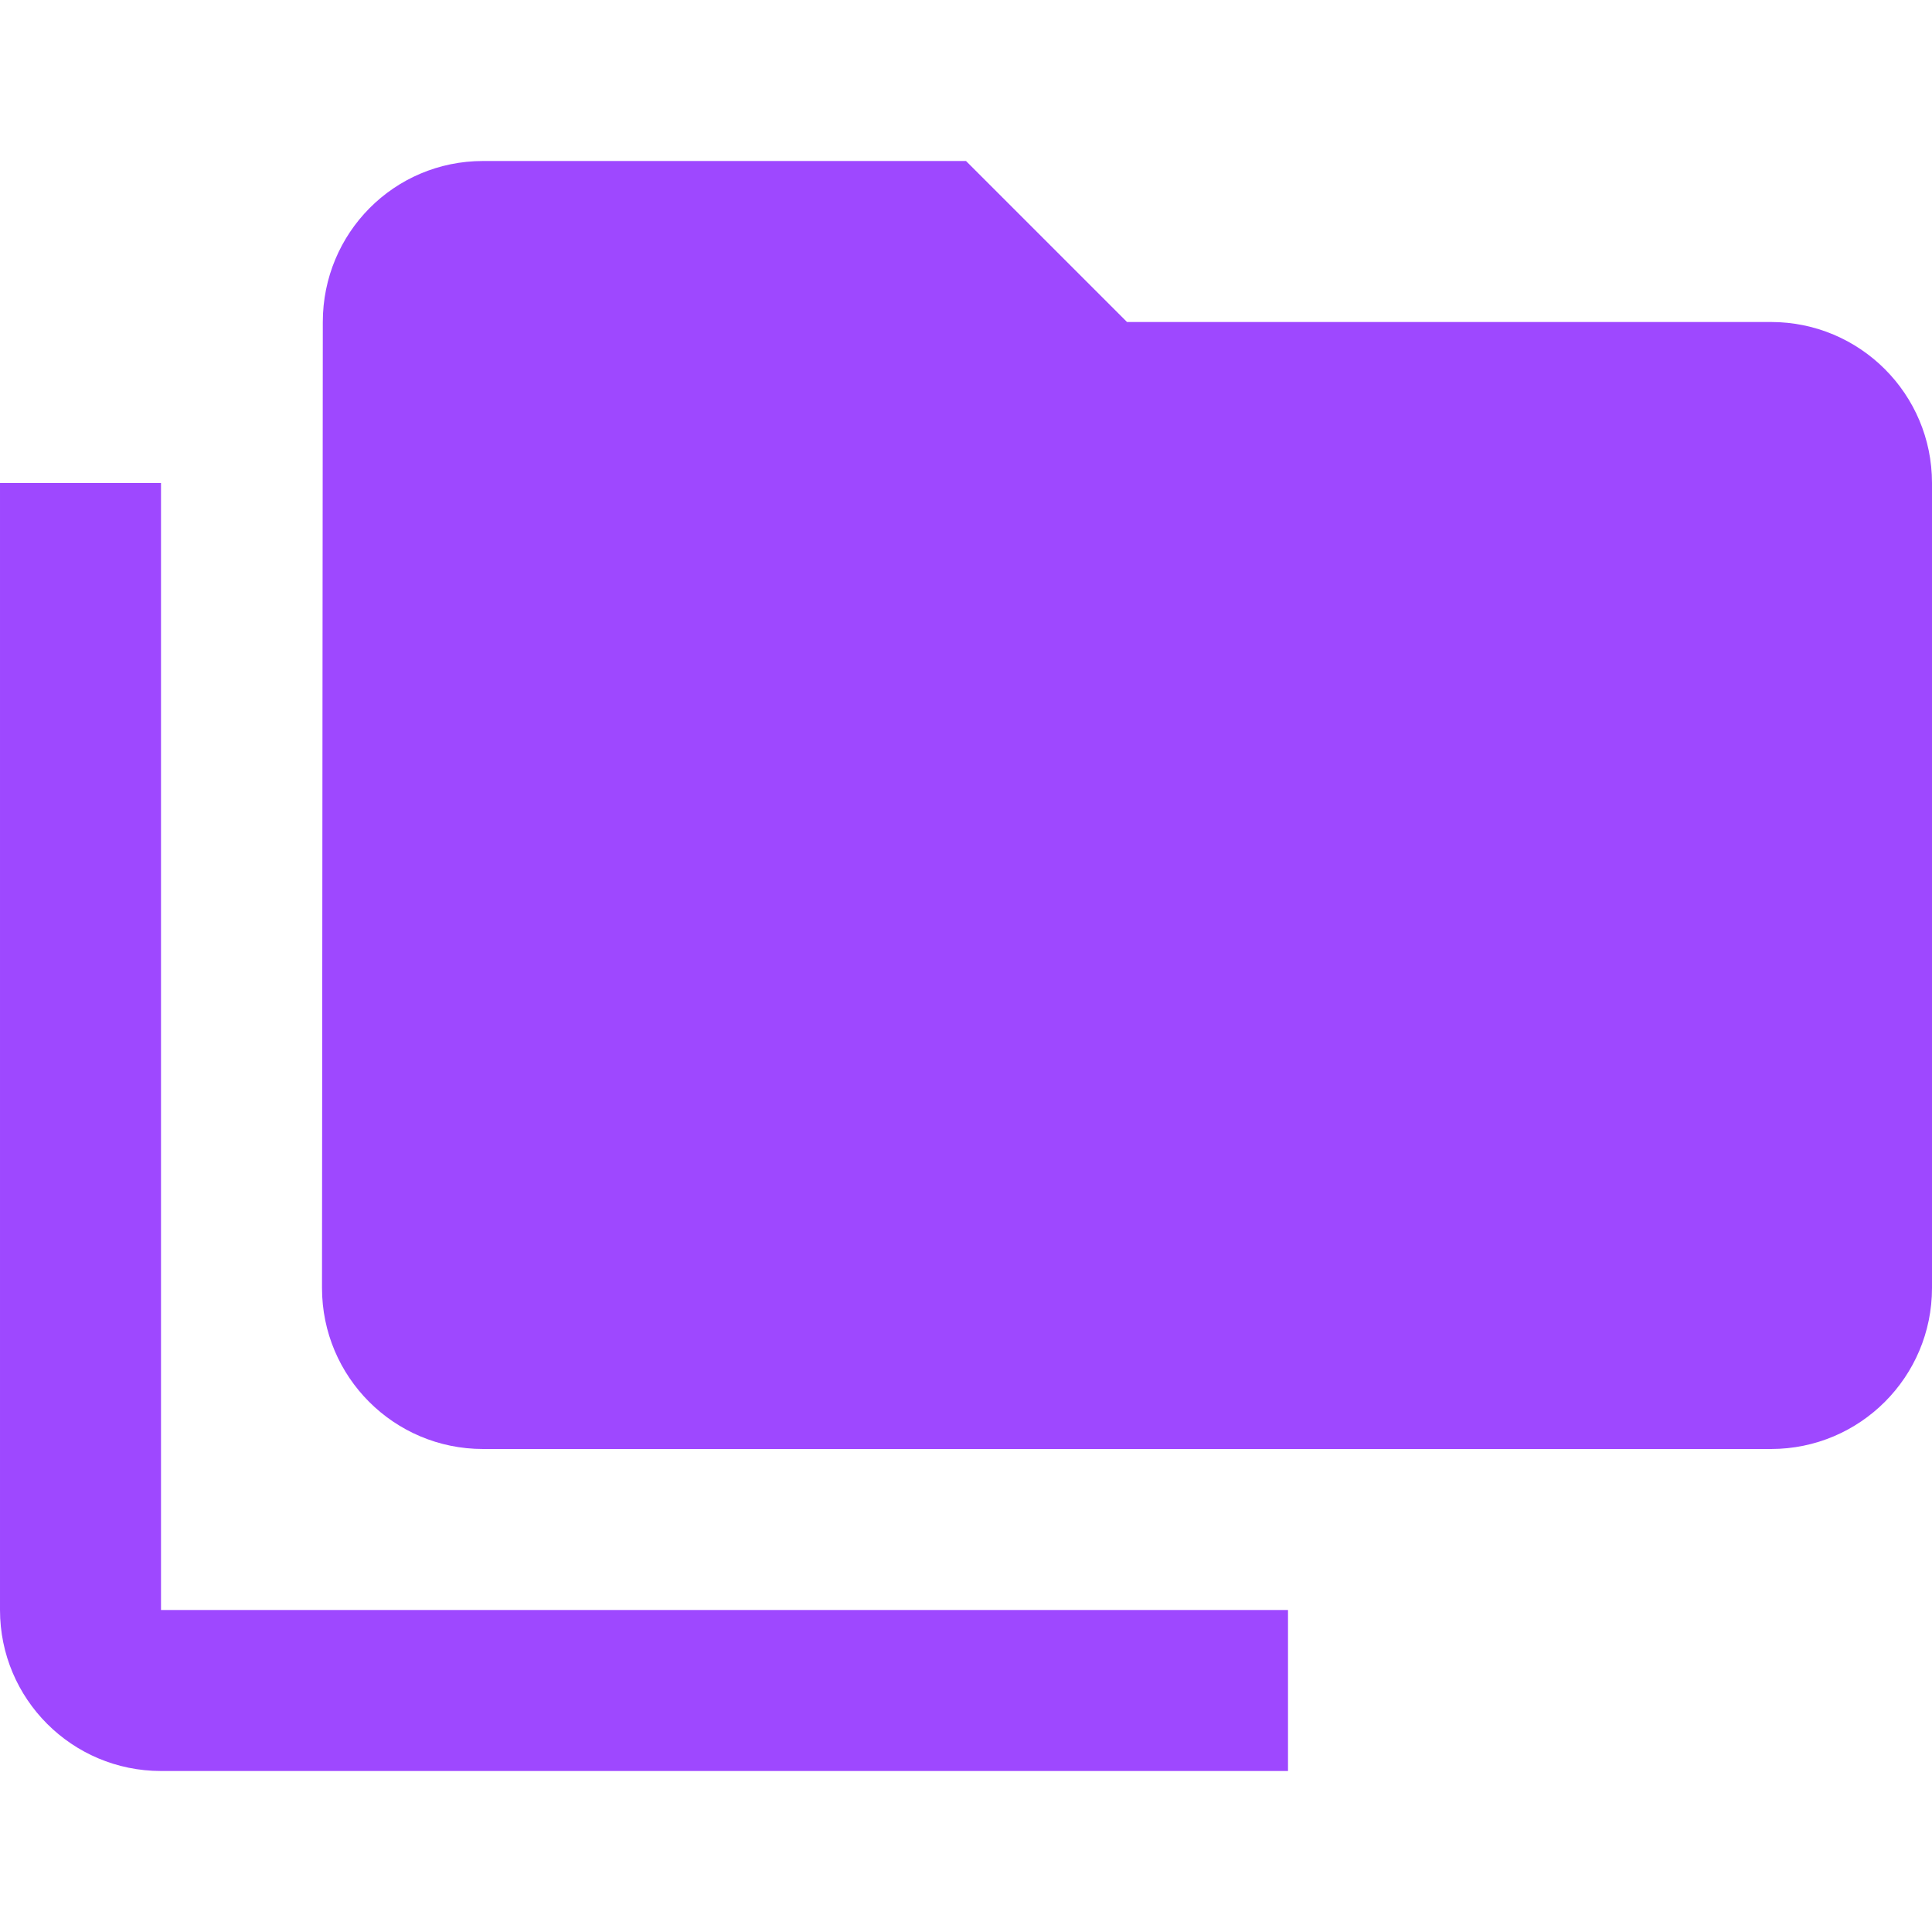 <svg fill="#9e48ff" viewBox="0 0 48 48" xmlns="http://www.w3.org/2000/svg"><path d="m44 8h-16l-4-4h-12c-2.21 0-3.98 1.79-3.98 4l-.02 24c0 2.21 1.79 4 4 4h32c2.21 0 4-1.79 4-4v-20c0-2.21-1.79-4-4-4m-40 4h-4v28c0 2.21 1.79 4 4 4h28v-4h-28v-28"/></svg>